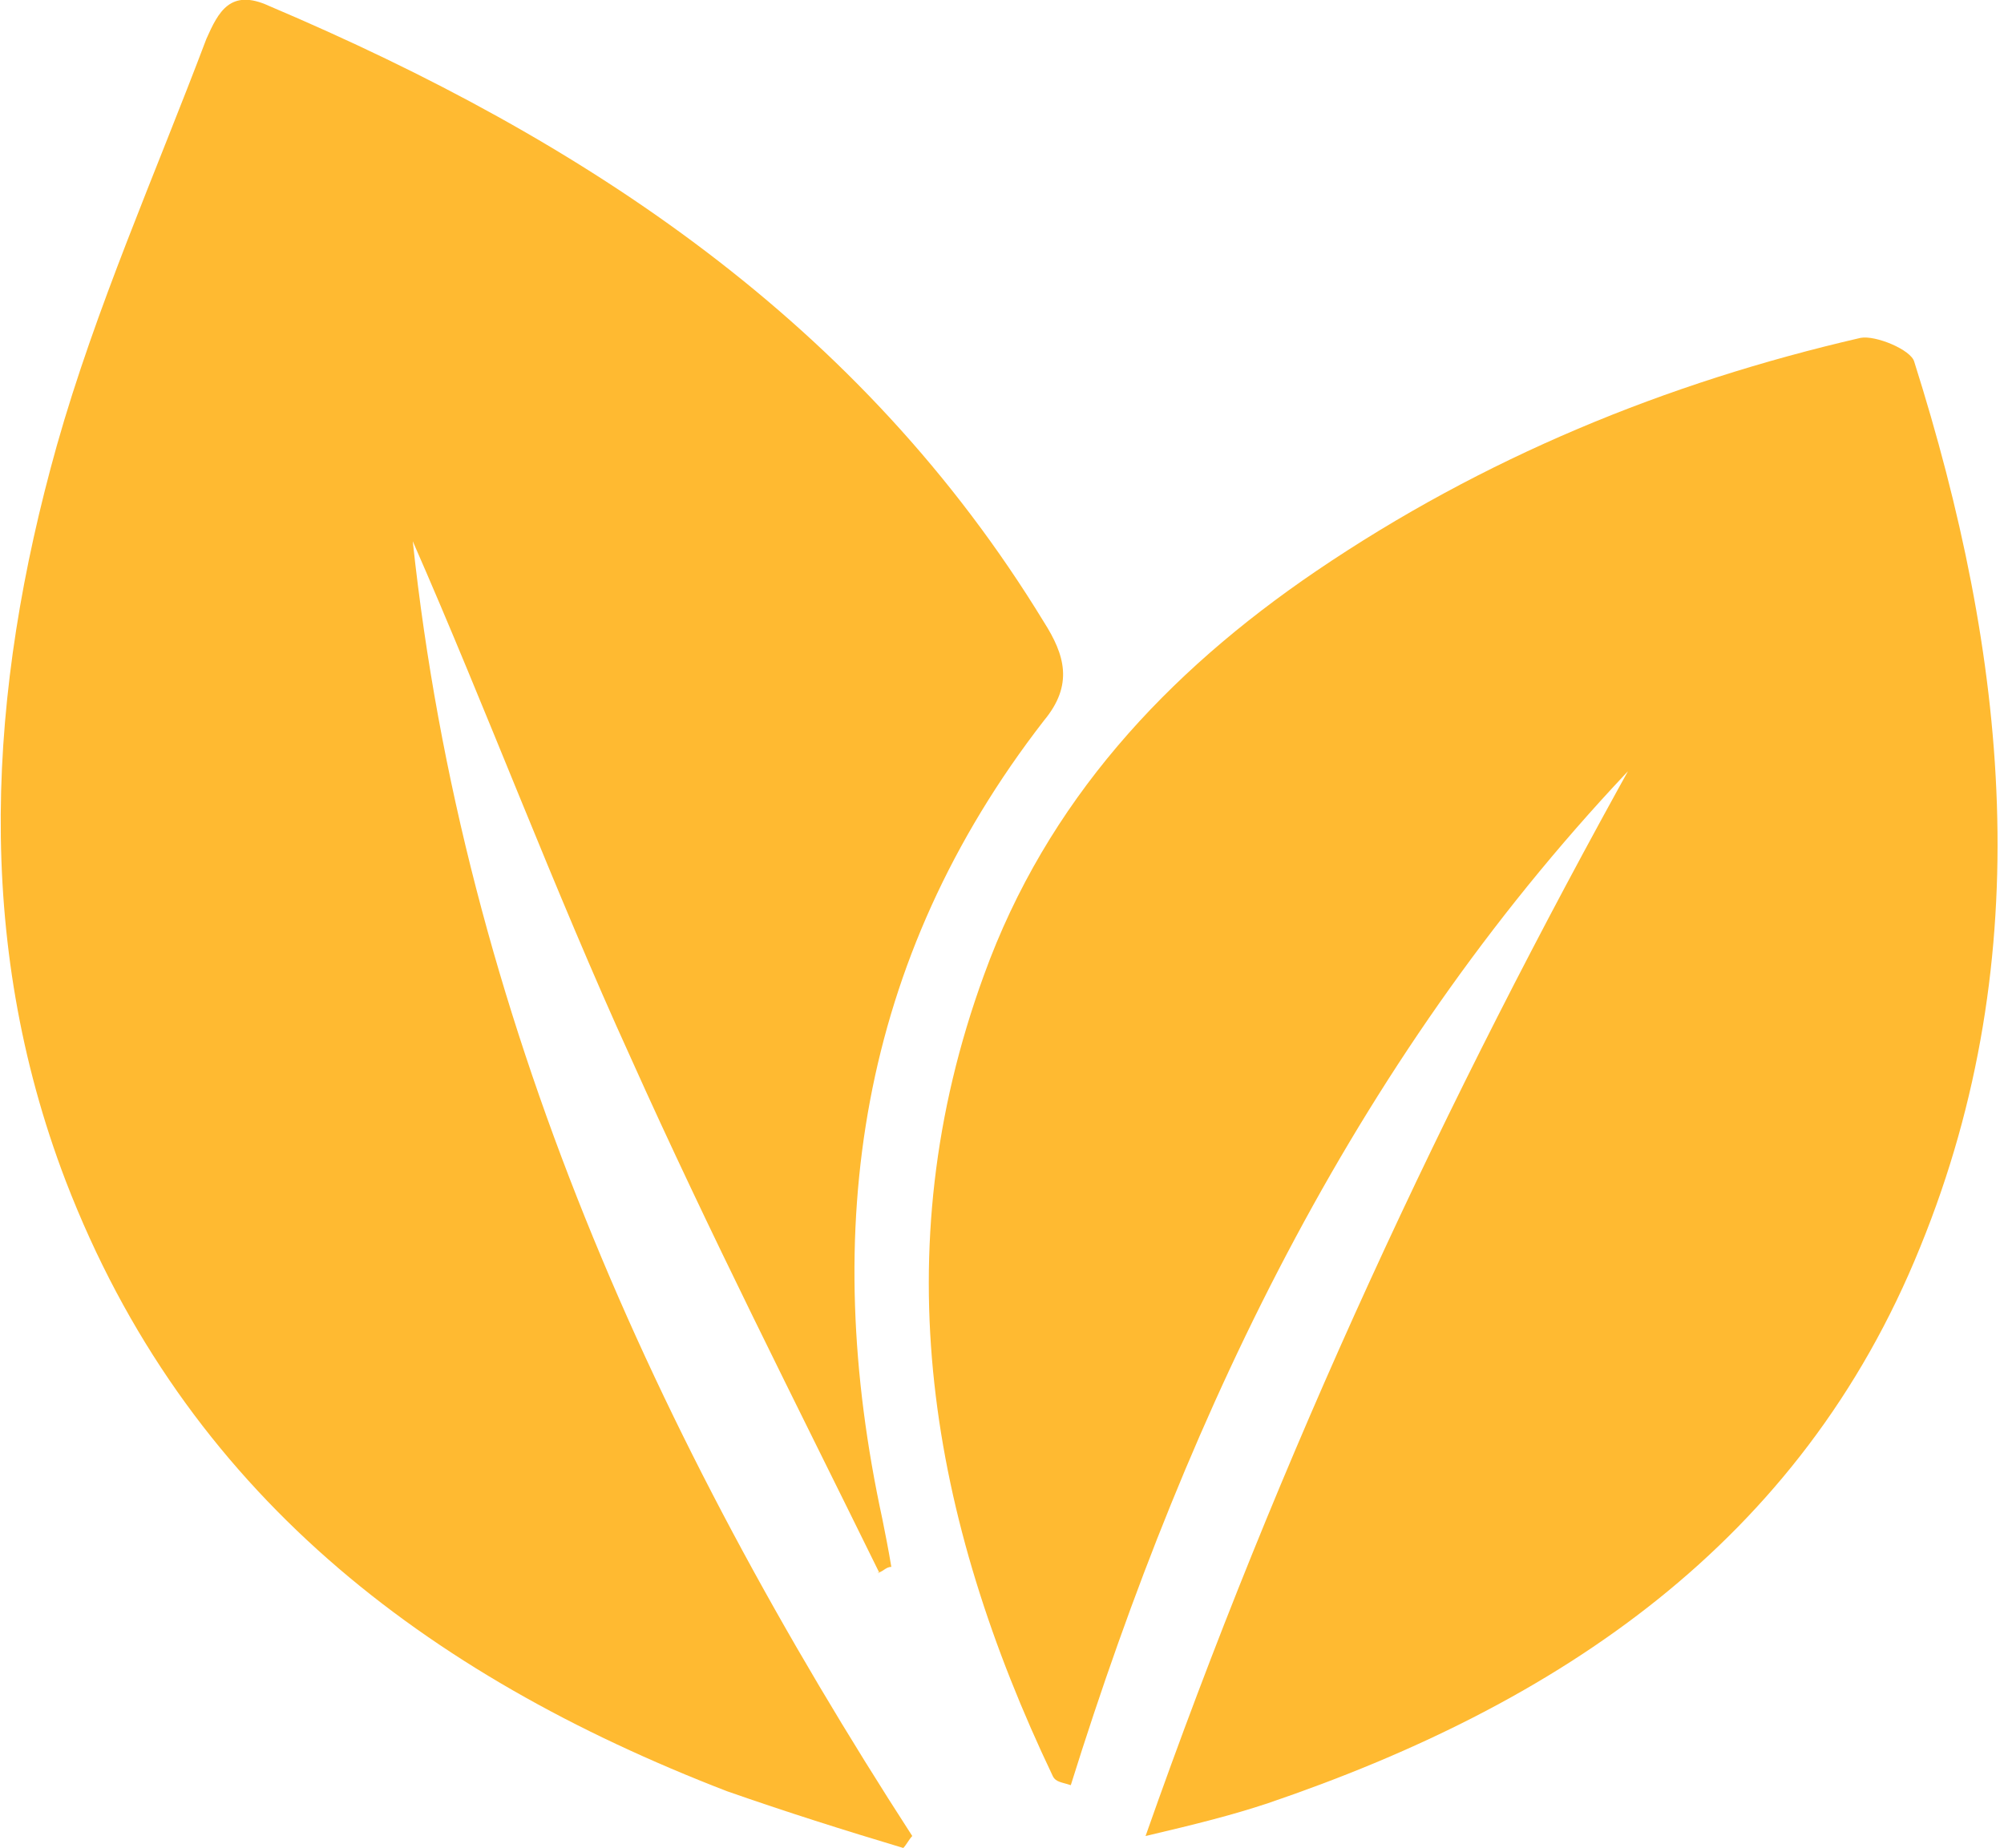 <?xml version="1.0" encoding="UTF-8"?>
<svg id="Camada_2" data-name="Camada 2" xmlns="http://www.w3.org/2000/svg" viewBox="0 0 6.7 6.18">
  <defs>
    <style>
      .cls-1 {
        fill: #FFBA31;
      }
    </style>
  </defs>
  <g id="Camada_1-2" data-name="Camada 1">
    <g id="uKbMOL">
      <g>
        <path class="cls-1" d="m2.94,5.26c-.28-.57-.57-1.14-.83-1.72-.26-.57-.48-1.16-.73-1.73.17,1.59.81,3,1.67,4.33-.01.01-.02.03-.03.04-.2-.06-.39-.12-.59-.19-1.01-.39-1.81-1-2.21-2.04-.31-.81-.26-1.64-.03-2.46.13-.46.33-.91.5-1.36.04-.09.08-.17.21-.11,1.06.45,1.98,1.06,2.59,2.06.07.11.1.21,0,.33-.62.8-.75,1.7-.54,2.67.01.05.02.1.03.16-.02,0-.03.02-.05.02Z"/>
        <path class="cls-1" d="m5.48,2.54c-.93.97-1.5,2.15-1.9,3.43-.03-.01-.05-.01-.06-.03-.41-.86-.57-1.75-.23-2.68.21-.58.61-1.01,1.11-1.35.56-.38,1.17-.63,1.82-.78.05-.01.17.04.18.08.31.98.42,1.98.02,2.96-.4.99-1.21,1.53-2.18,1.86-.12.04-.24.07-.41.11.45-1.28,1-2.46,1.64-3.61Z"/>
      </g>
    </g>
  </g>
</svg>